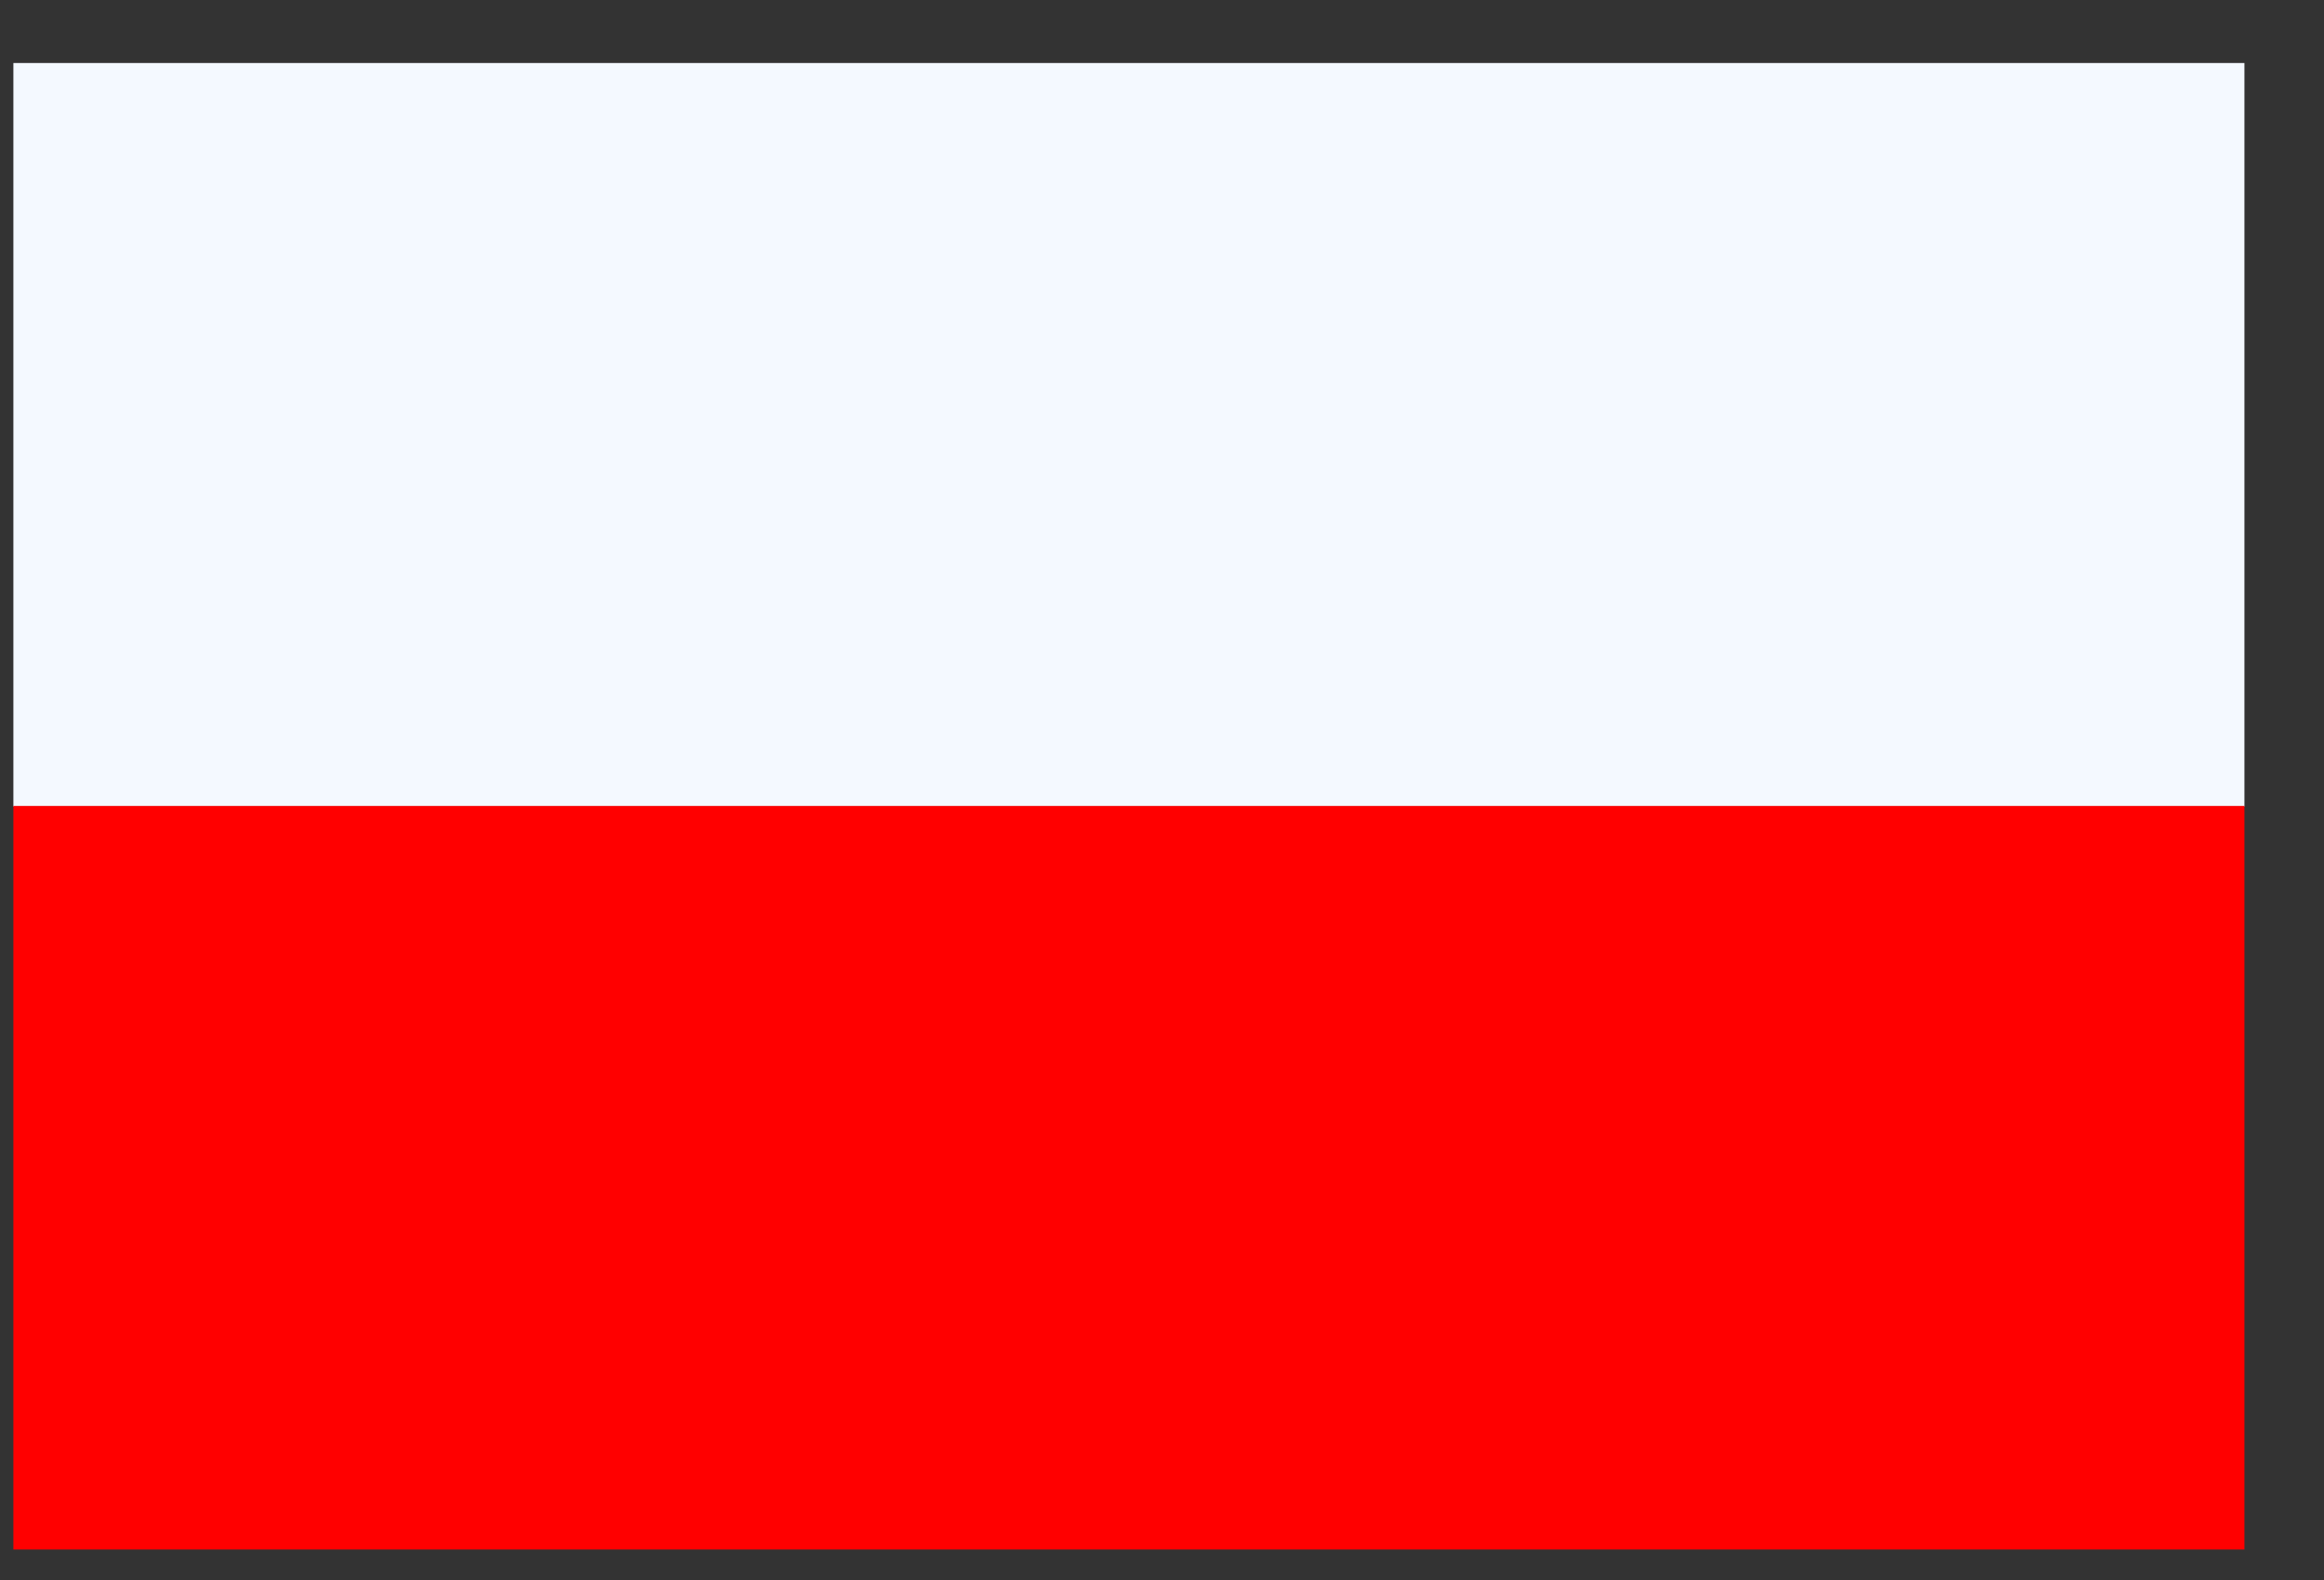 <svg width="25" height="17" viewBox="0 0 25 17" fill="none" xmlns="http://www.w3.org/2000/svg">
<rect x="0" y="0" width="25" height="17" fill="#333333" stroke="none"/>
<rect x="0.144" y="0.678" width="24" height="8" fill="#F4F9FF"/>
<rect x="0.144" y="8.672" width="24" height="8" fill="#FF0000"/>
</svg>
